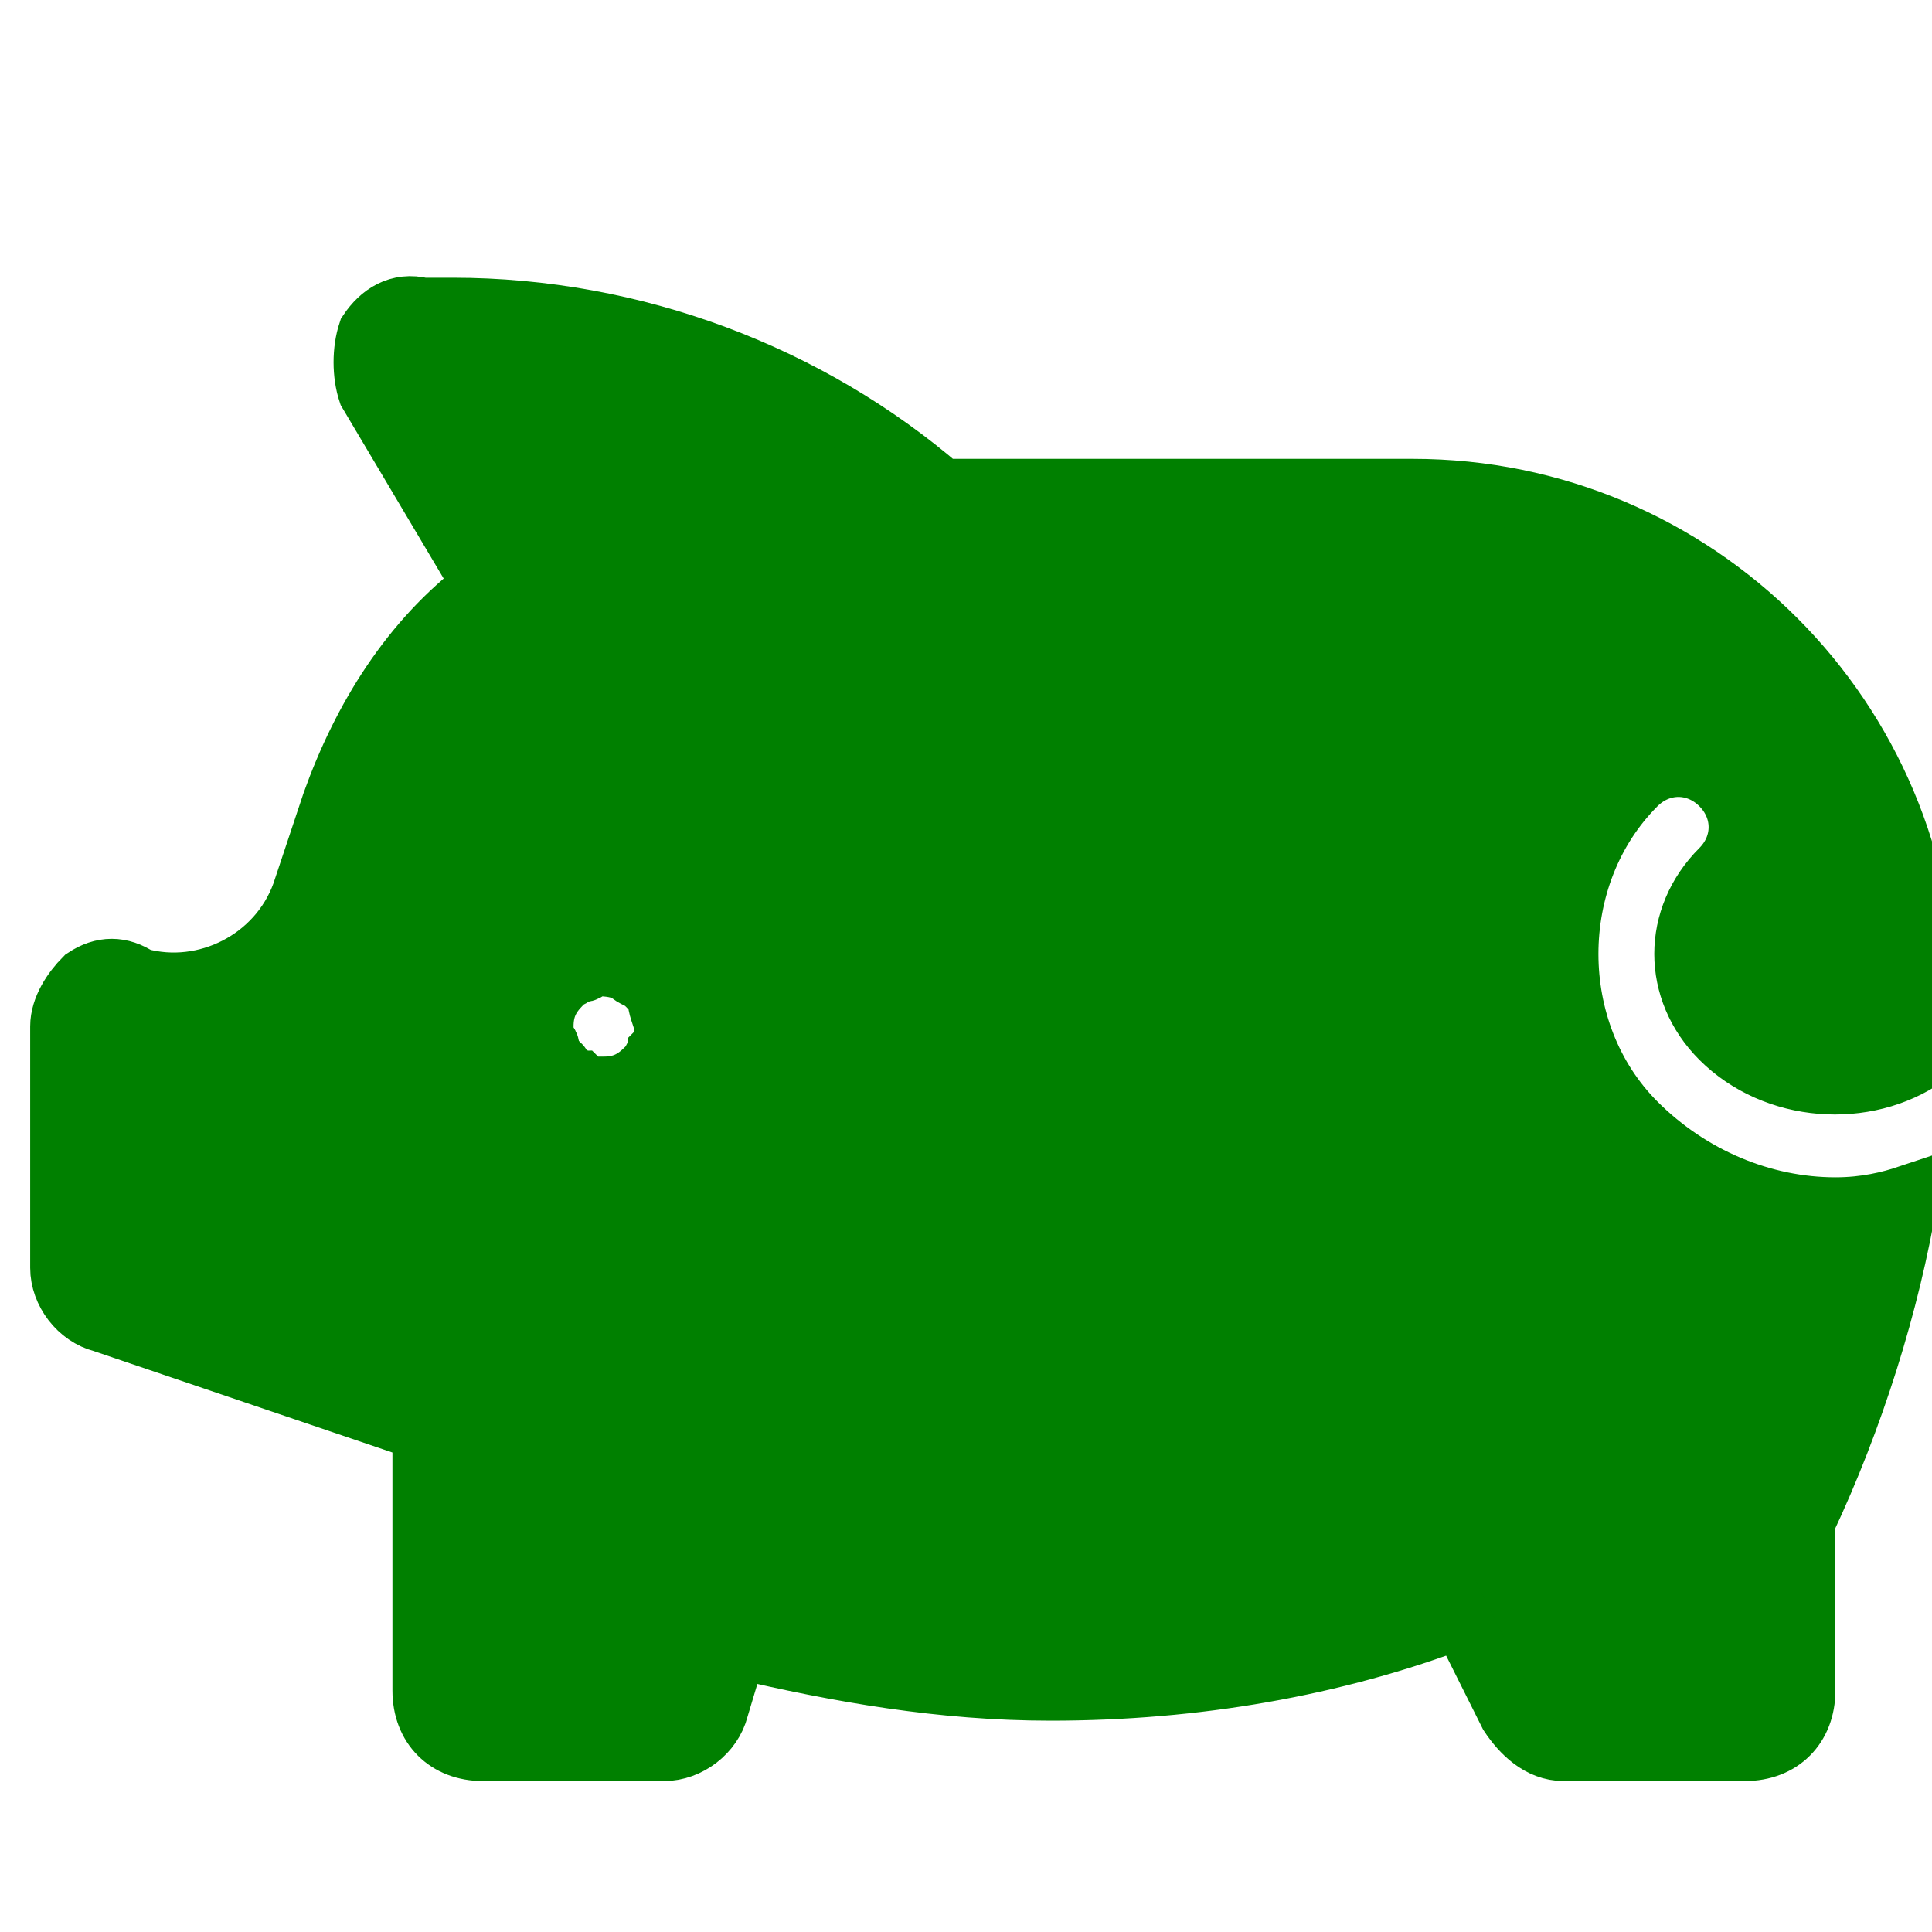 <!DOCTYPE svg PUBLIC "-//W3C//DTD SVG 1.1//EN" "http://www.w3.org/Graphics/SVG/1.1/DTD/svg11.dtd">

<!-- Uploaded to: SVG Repo, www.svgrepo.com, Transformed by: SVG Repo Mixer Tools -->
<svg fill="green" height="20" width="20" version="1.1" id="Icons" xmlns="http://www.w3.org/2000/svg" xmlns:xlink="http://www.w3.org/1999/xlink" viewBox="0 0 32 32" xml:space="preserve" stroke="green">

<g id="SVGRepo_bgCarrier" stroke-width="0"/>

<g id="SVGRepo_tracerCarrier" stroke-linecap="round" stroke-linejoin="round"/>

<g id="SVGRepo_iconCarrier"> <path d="M30.4,20c-1.2,0-2.4-0.5-3.3-1.4c-1.5-1.5-1.5-4.1,0-5.6c0.4-0.4,1-0.4,1.4,0c0.4,0.4,0.4,1,0,1.4c-0.8,0.8-0.8,2,0,2.8 c0.9,0.9,2.4,1,3.4,0.3c0-0.3,0-0.6,0-0.9c0-4.7-3.8-8.5-8.5-8.5h-7.8c-2.2-1.9-5.1-3-8.1-3H7C6.6,5,6.3,5.2,6.1,5.5 C6,5.8,6,6.2,6.1,6.5L8,9.7c-1.2,0.9-2,2.2-2.5,3.6l-0.5,1.5c-0.4,1.1-1.6,1.7-2.7,1.4C2,16,1.7,16,1.4,16.2C1.2,16.4,1,16.7,1,17v4 c0,0.4,0.3,0.8,0.7,0.9L7,23.7V28c0,0.6,0.4,1,1,1h3c0.4,0,0.8-0.3,0.9-0.7l0.3-1c1.7,0.4,3.4,0.7,5.2,0.7c2.4,0,4.7-0.4,6.8-1.2 l0.8,1.6c0.2,0.3,0.5,0.6,0.9,0.6h3c0.6,0,1-0.4,1-1v-2.8c0.8-1.7,1.4-3.6,1.7-5.4C31.3,19.9,30.9,20,30.4,20z M11,17.2 c0,0.1,0,0.1-0.1,0.2c0,0.1-0.1,0.1-0.1,0.2c0,0-0.1,0.1-0.1,0.1C10.5,17.9,10.3,18,10,18c-0.1,0-0.1,0-0.2,0c-0.1,0-0.1,0-0.2-0.1 c-0.1,0-0.1-0.1-0.2-0.1c-0.1,0-0.1-0.1-0.1-0.1c0-0.1-0.1-0.1-0.1-0.1c0-0.1-0.1-0.1-0.1-0.2c0-0.1,0-0.1-0.1-0.2 c0-0.1,0-0.1,0-0.2c0-0.3,0.1-0.5,0.3-0.7c0,0,0.1-0.1,0.1-0.1c0.1,0,0.1-0.1,0.2-0.1c0.1,0,0.1,0,0.2-0.1c0.2,0,0.4,0,0.6,0.1 c0.1,0.1,0.2,0.1,0.3,0.2c0.1,0.1,0.2,0.2,0.2,0.3c0,0.1,0.1,0.3,0.1,0.4C11,17.1,11,17.1,11,17.2z"/> </g>

</svg>
